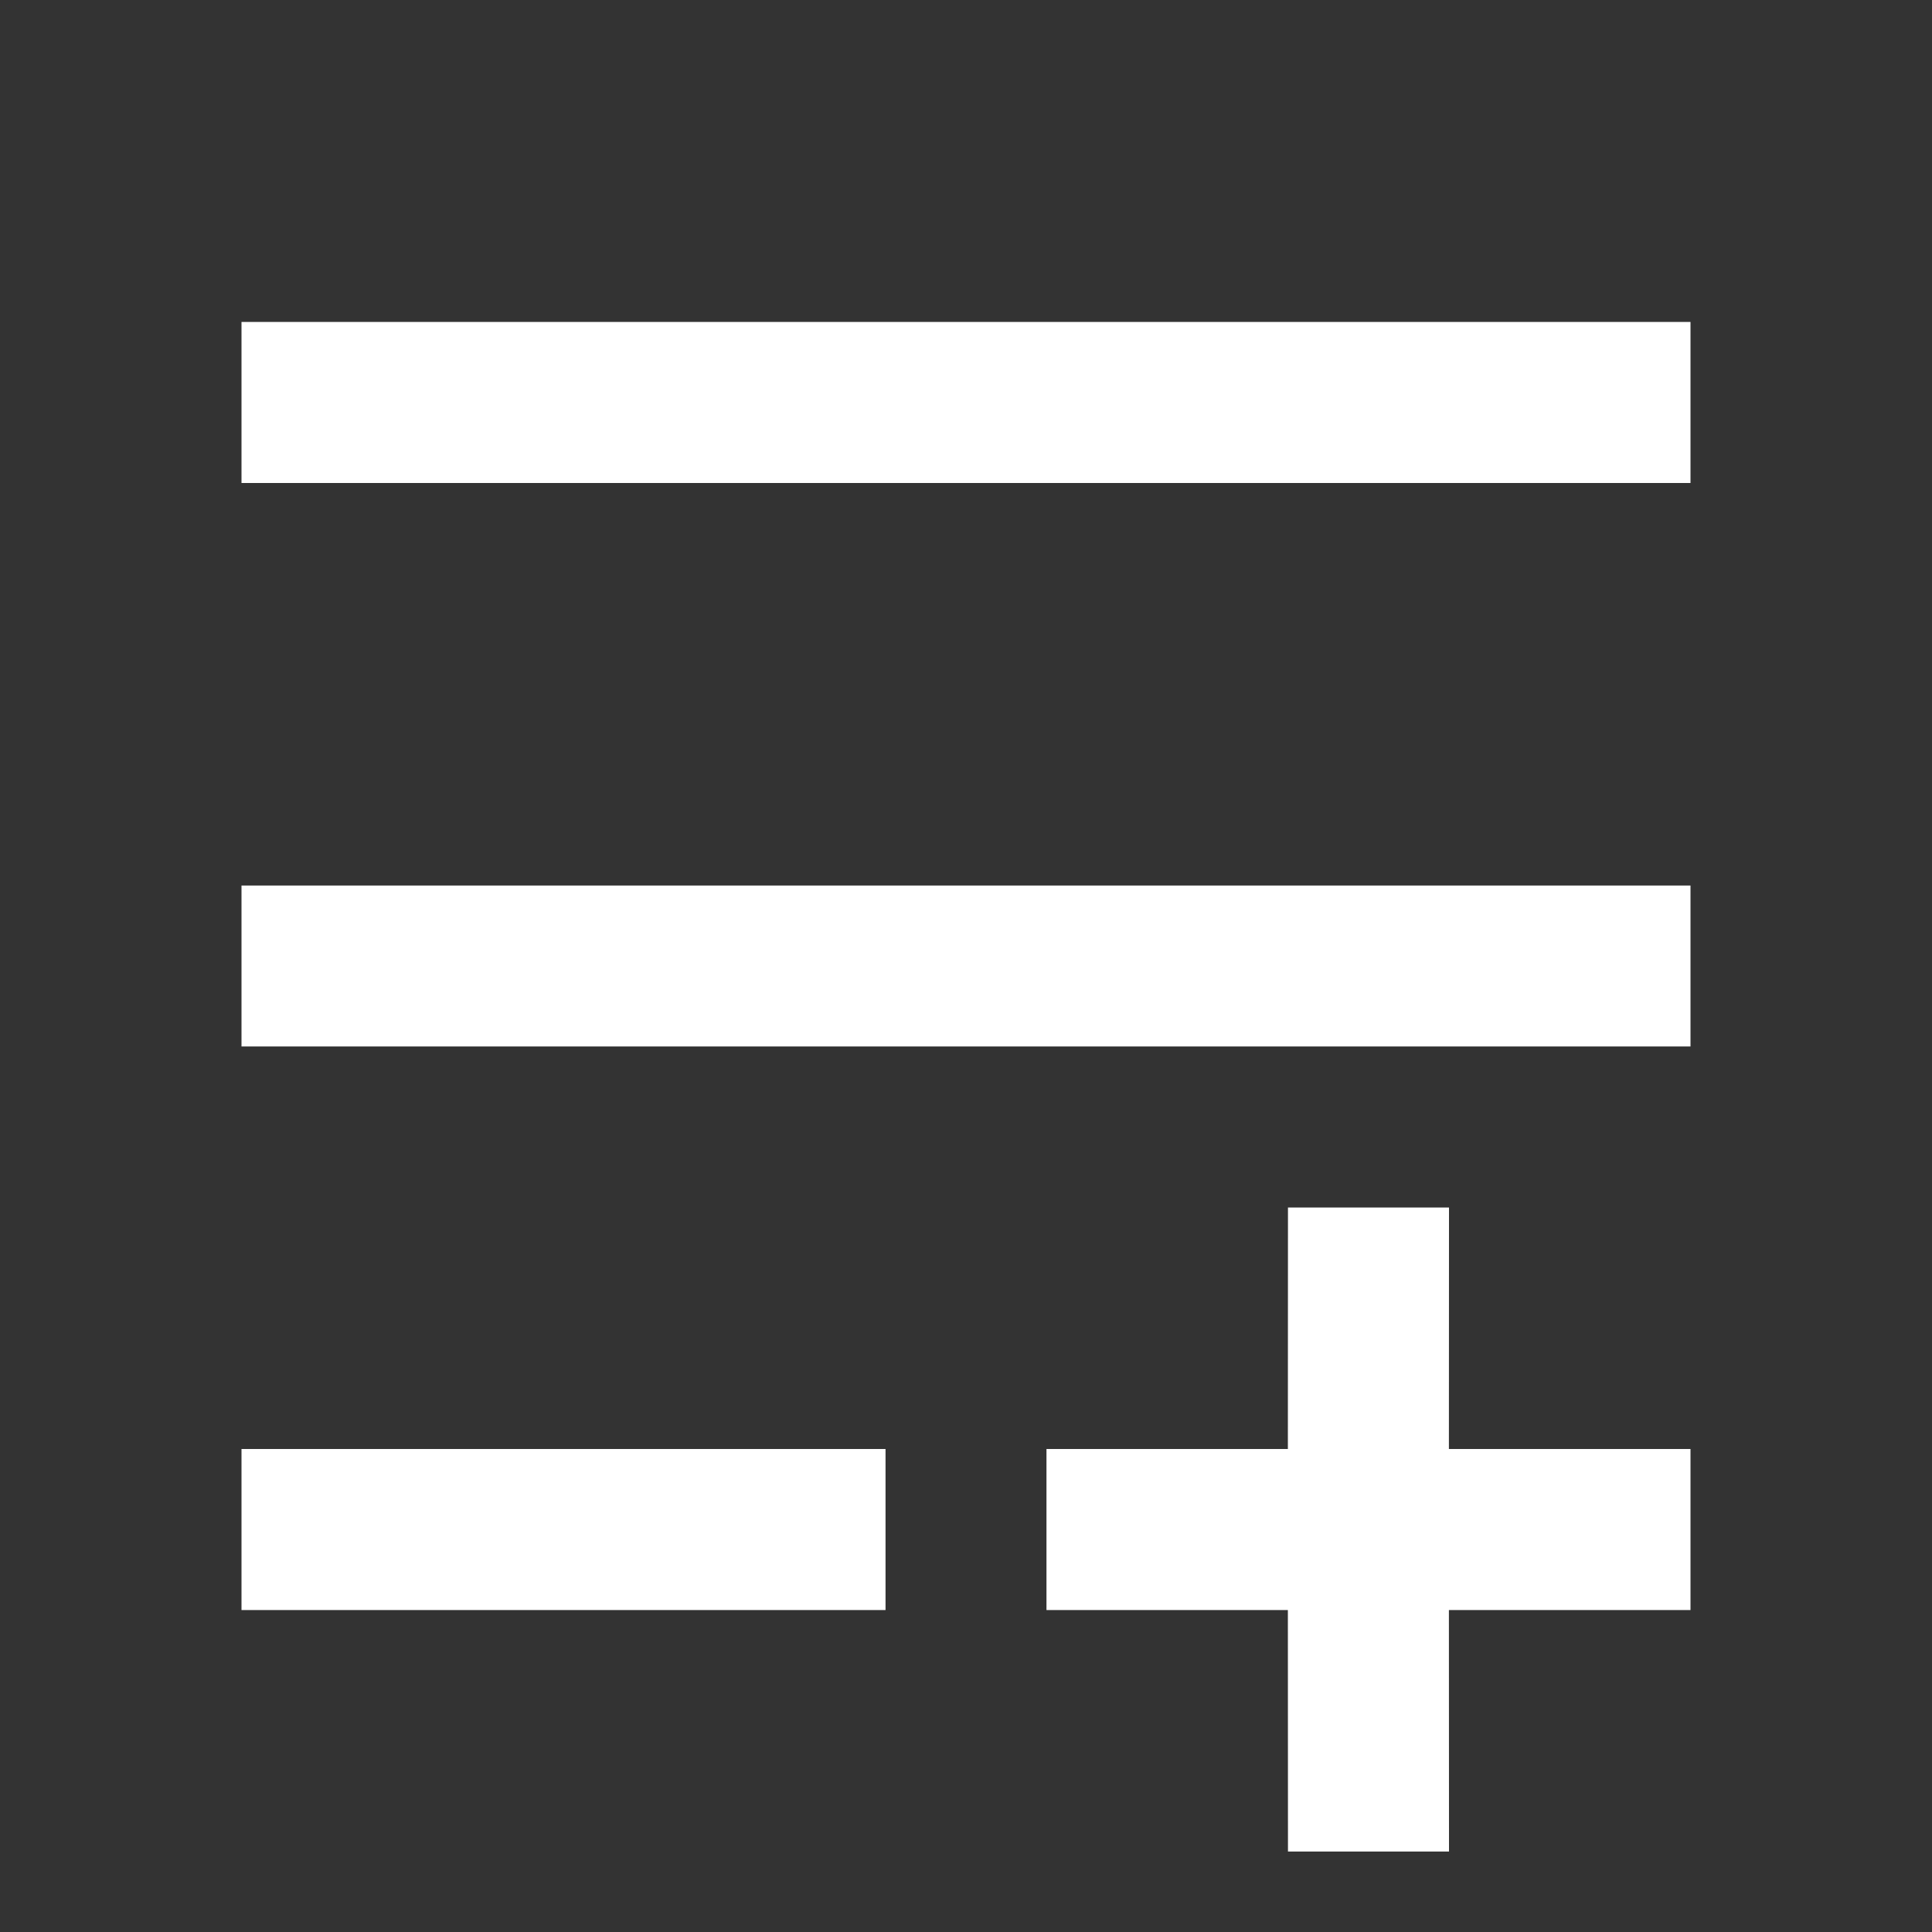 <svg width="20" height="20" viewBox="0 0 20 20" fill="none" xmlns="http://www.w3.org/2000/svg">
<rect x="0" y="0" width="20" height="20" fill="#333333" stroke="none"/>
<path d="M15 12.5L14.999 15H17.5V16.667H14.999L15 19.167H13.333L13.332 16.667H10.833V15H13.332L13.333 12.5H15ZM9.167 15V16.667H2.5V15H9.167ZM17.5 9.167V10.833H2.5V9.167H17.5ZM17.5 3.333V5H2.5V3.333H17.5Z" fill="white"/>
</svg>
